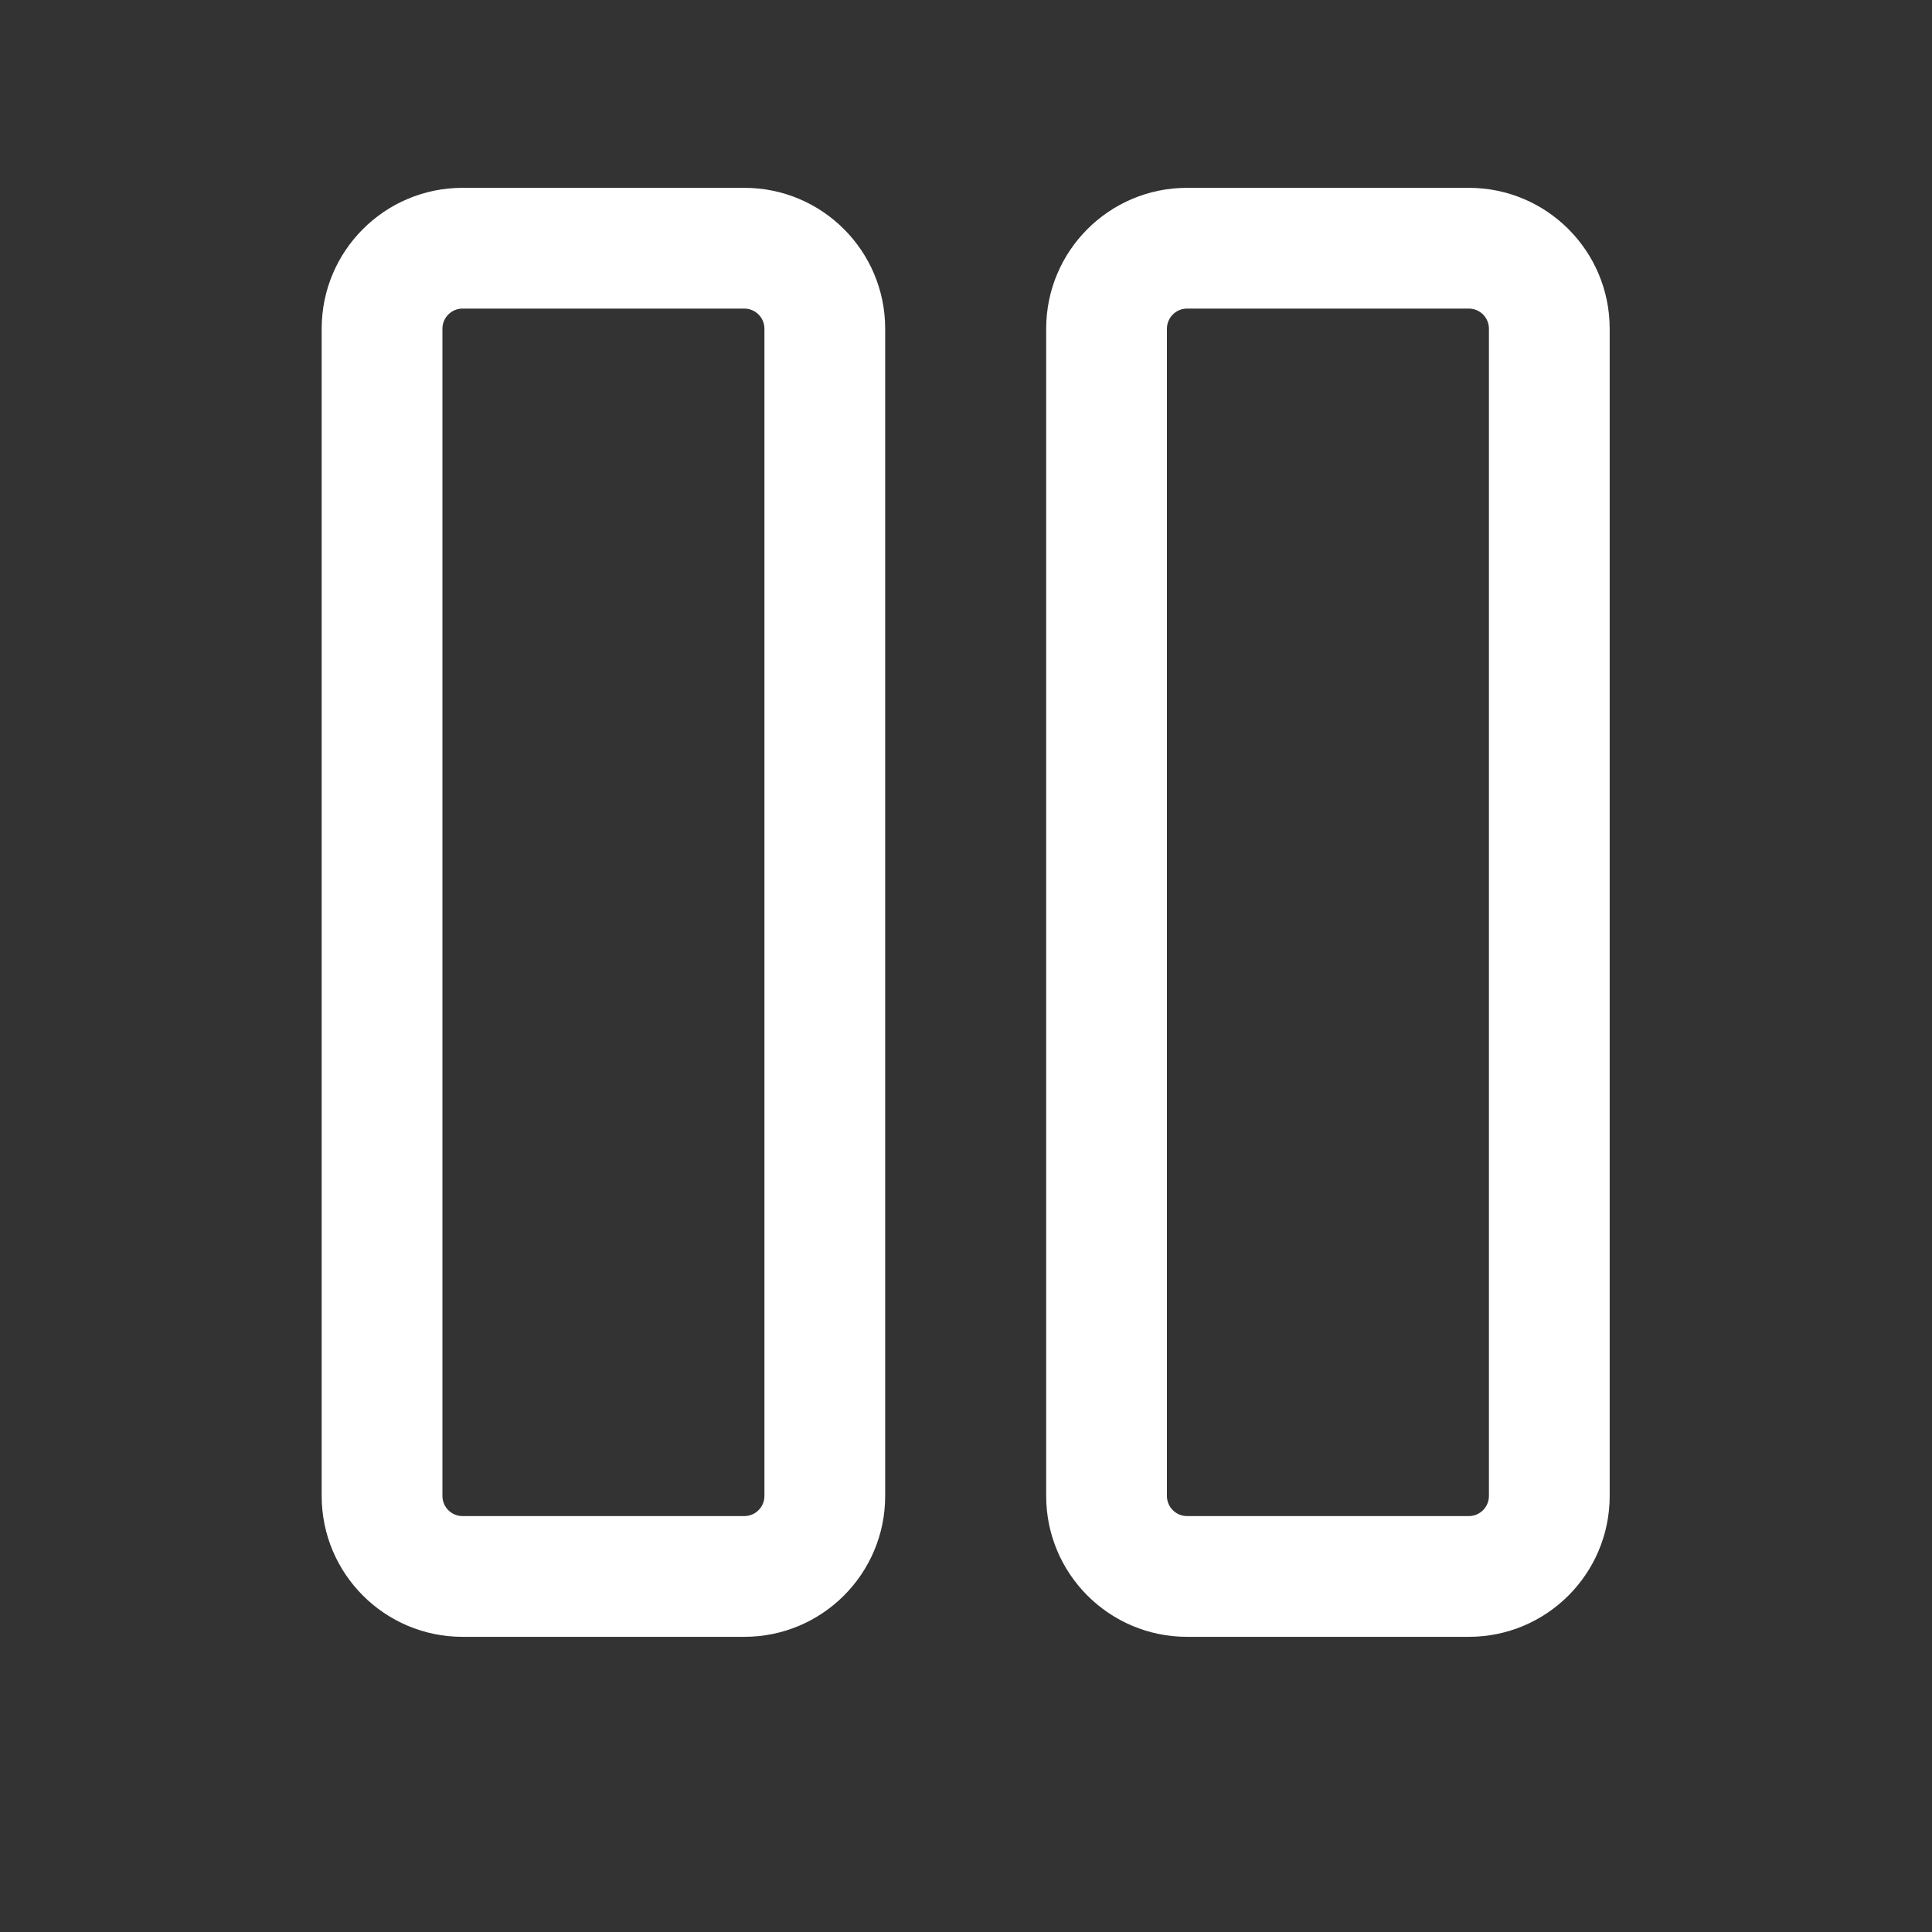 <svg width="36" height="36" viewBox="0 0 36 36" fill="none" xmlns="http://www.w3.org/2000/svg">
<rect x="0" y="0" width="36" height="36" fill="#333333" stroke="none"/>
<g clip-path="url(#clip0_185_2071)">
<path d="M8.619 3.5C7.169 3.5 5.994 4.675 5.994 6.125V27.875C5.994 29.325 7.169 30.5 8.619 30.5H13.869C15.319 30.5 16.494 29.325 16.494 27.875V6.125C16.494 4.675 15.319 3.5 13.869 3.5H8.619ZM8.244 6.125C8.244 5.918 8.412 5.75 8.619 5.75H13.869C14.076 5.75 14.244 5.918 14.244 6.125V27.875C14.244 28.082 14.076 28.25 13.869 28.25H8.619C8.412 28.25 8.244 28.082 8.244 27.875V6.125ZM22.119 3.5C20.669 3.5 19.494 4.675 19.494 6.125V27.875C19.494 29.325 20.669 30.5 22.119 30.5H27.369C28.819 30.5 29.994 29.325 29.994 27.875V6.125C29.994 4.675 28.819 3.5 27.369 3.5H22.119ZM21.744 6.125C21.744 5.918 21.912 5.75 22.119 5.75H27.369C27.576 5.75 27.744 5.918 27.744 6.125V27.875C27.744 28.082 27.576 28.25 27.369 28.25H22.119C21.912 28.25 21.744 28.082 21.744 27.875V6.125Z" fill="white"/>
</g>
<defs>
<clipPath id="clip0_185_2071">
<rect width="36" height="36" fill="white"/>
</clipPath>
</defs>
</svg>
